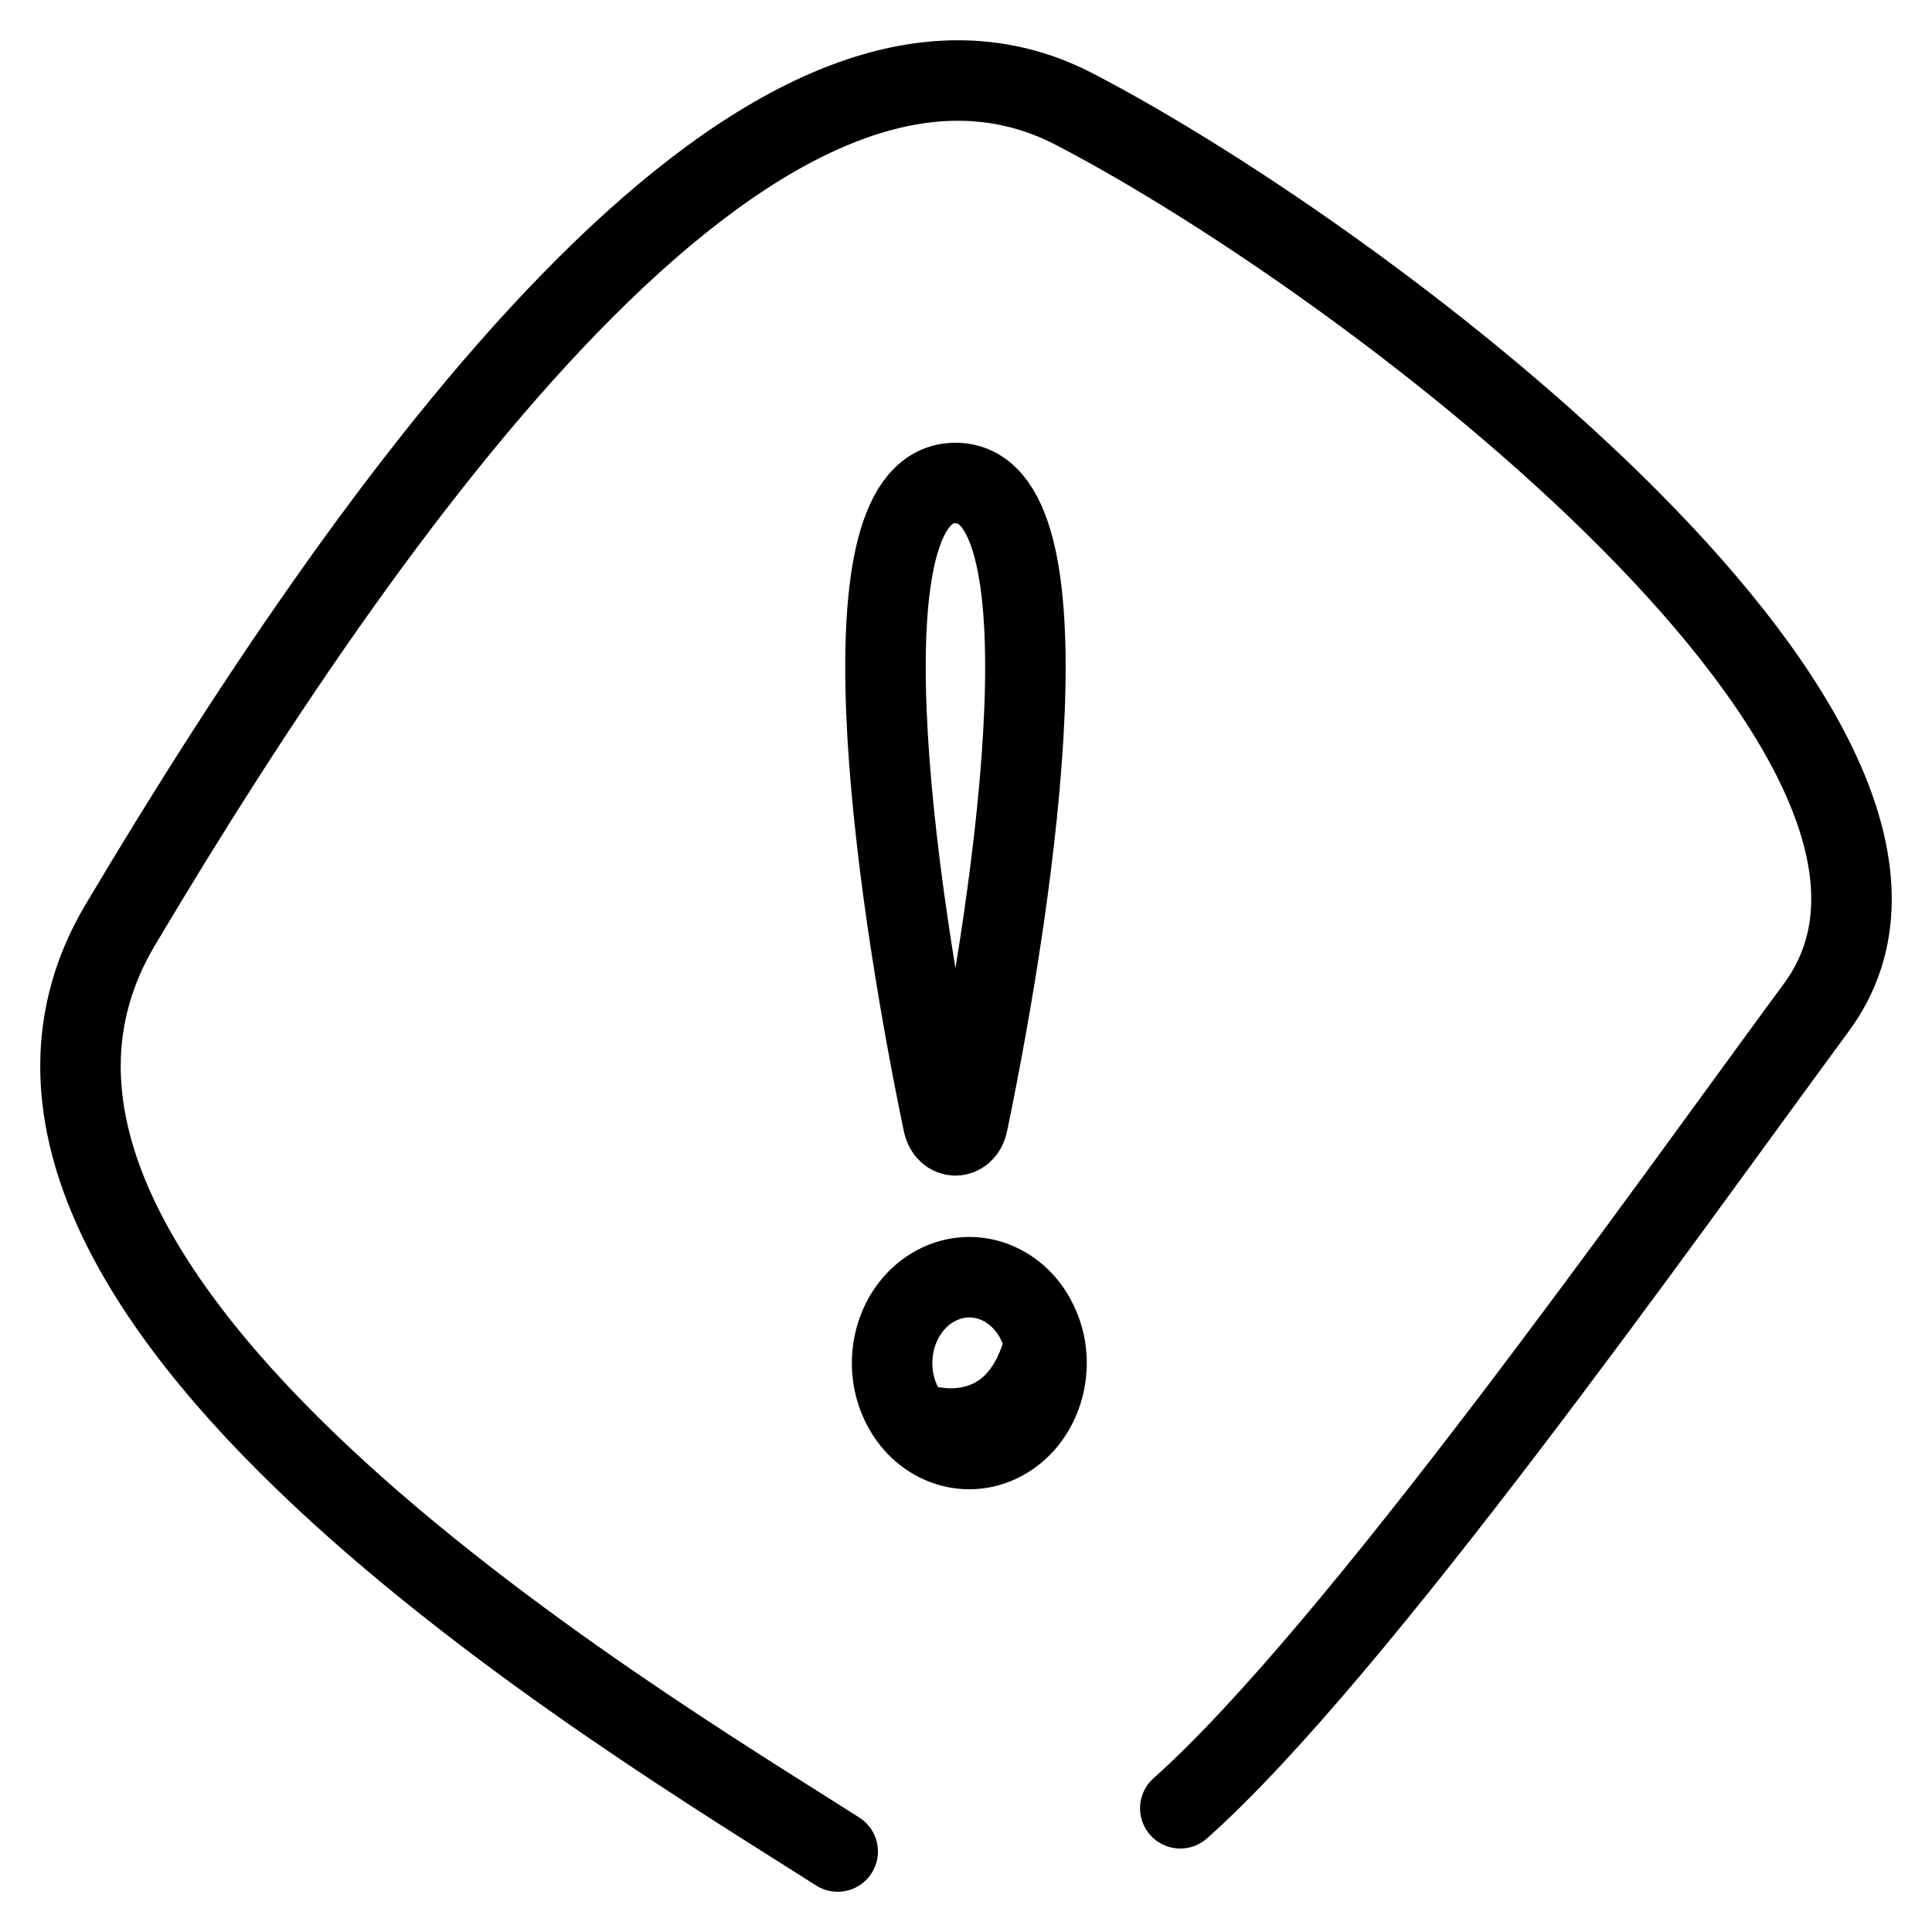 <svg width="24" height="24" viewBox="0 0 24 24" fill="none" xmlns="http://www.w3.org/2000/svg">
<path d="M10.406 23C7.887 21.39 -1.201 16.022 1.494 11.489C4.864 5.822 9.597 -0.597 13.352 1.359C17.107 3.314 24.929 9.307 22.562 12.517C20.669 15.085 16.831 20.534 14.662 22.463M11.335 17.656C11.626 18.008 12.105 18.109 12.499 17.87C12.886 17.636 13.07 17.148 12.976 16.693M11.335 17.656C11.283 17.593 11.237 17.521 11.199 17.443C10.946 16.925 11.117 16.277 11.583 15.996C12.048 15.714 12.63 15.905 12.883 16.423C12.926 16.51 12.956 16.601 12.976 16.693M11.335 17.656C11.759 17.826 12.681 17.871 12.976 16.693M11.718 13.954C11.089 10.932 10.413 6 11.869 6C13.325 6 12.648 10.932 12.02 13.954C11.978 14.154 11.76 14.154 11.718 13.954Z" stroke="black" stroke-linecap="round"/>
</svg>
